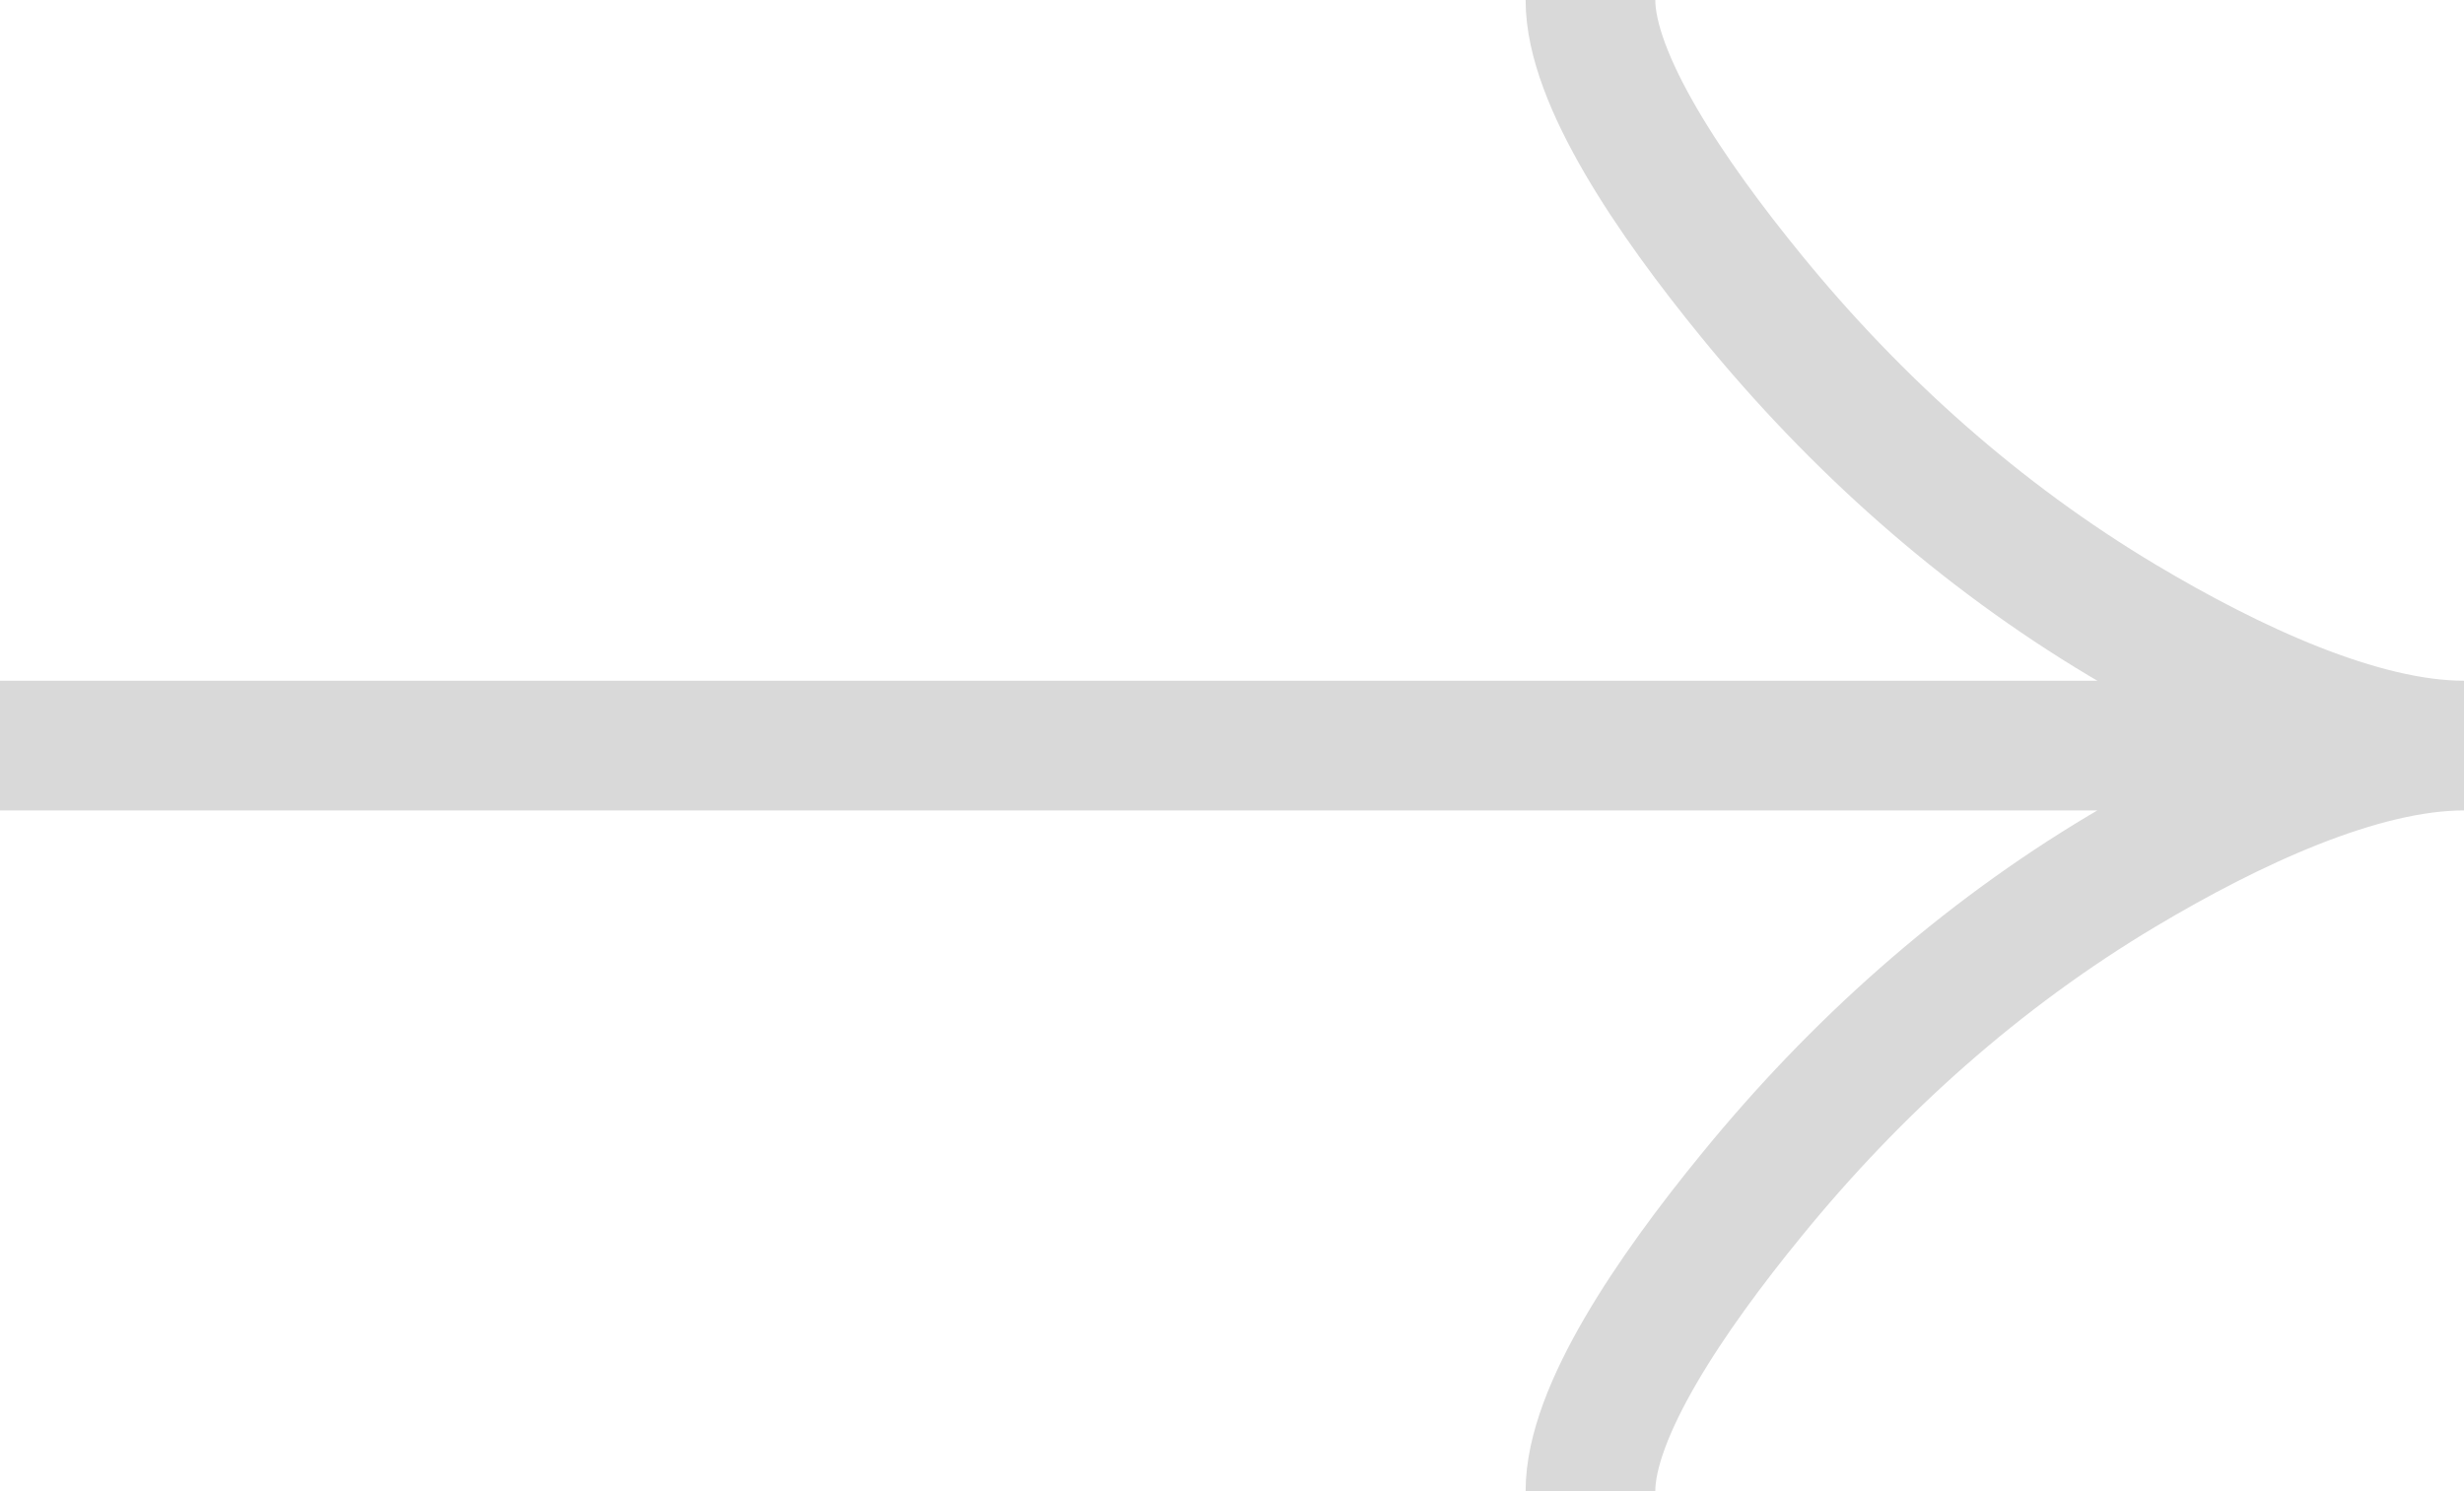 <svg width="38" height="23" viewBox="0 0 38 23" fill="none" xmlns="http://www.w3.org/2000/svg">
<path id="Vector" d="M24.528 23C24.528 21.781 25.762 19.961 27.012 18.433C28.618 16.461 30.538 14.741 32.739 13.429C34.389 12.445 36.39 11.5 38 11.5M38 11.5C36.39 11.5 34.388 10.555 32.739 9.571C30.538 8.257 28.618 6.537 27.012 4.569C25.762 3.039 24.528 1.216 24.528 -7.15256e-07M38 11.5L6.05537e-07 11.5" stroke="#D9D9D9" stroke-width="2"/>
</svg>
